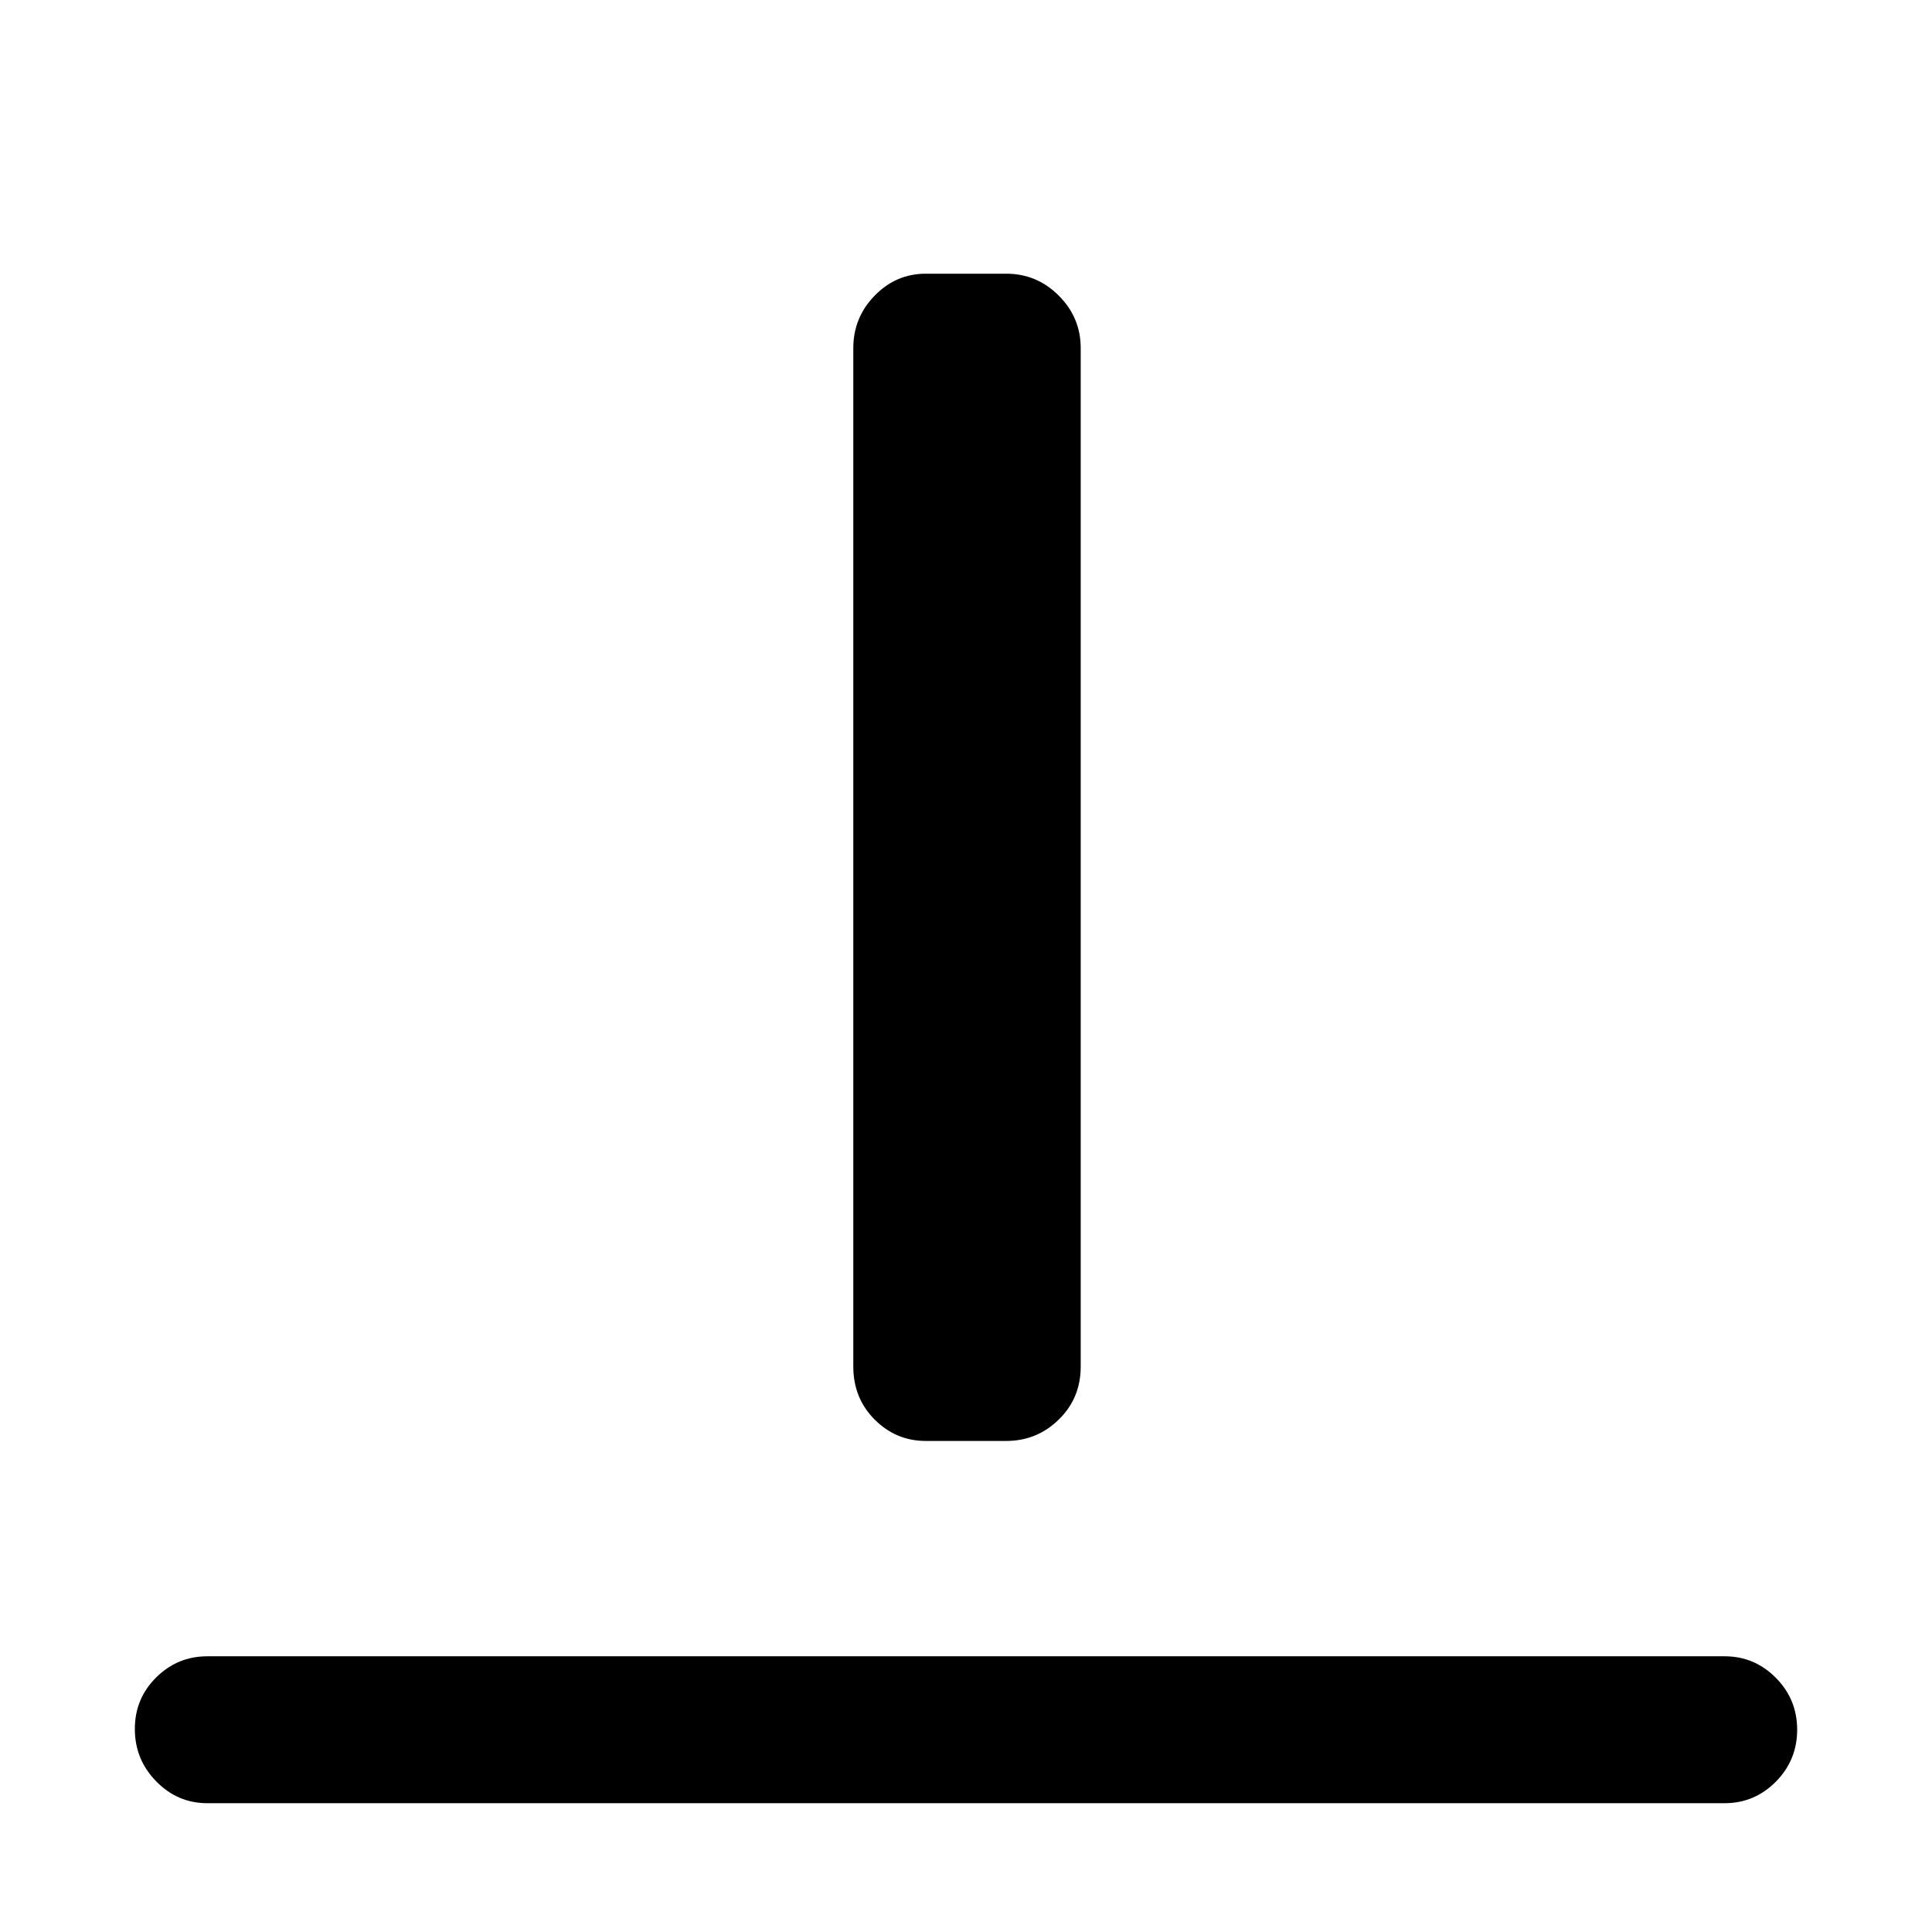 <svg xmlns="http://www.w3.org/2000/svg" height="48" viewBox="0 -960 960 960" width="48"><path d="M103-64q-14.78 0-25.39-10.86Q67-85.72 67-100.86t10.61-25.64Q88.22-137 103-137h754q14.78 0 25.39 10.68Q893-115.65 893-100.51q0 15.14-10.61 25.83Q871.78-64 857-64H103Zm357-180q-14.77 0-25.39-10.63Q424-265.25 424-281v-506q0-15.2 10.61-26.1Q445.23-824 460-824h40q15.2 0 26.1 10.9Q537-802.2 537-787v506q0 15.75-10.9 26.37Q515.2-244 500-244h-40Z"/></svg>